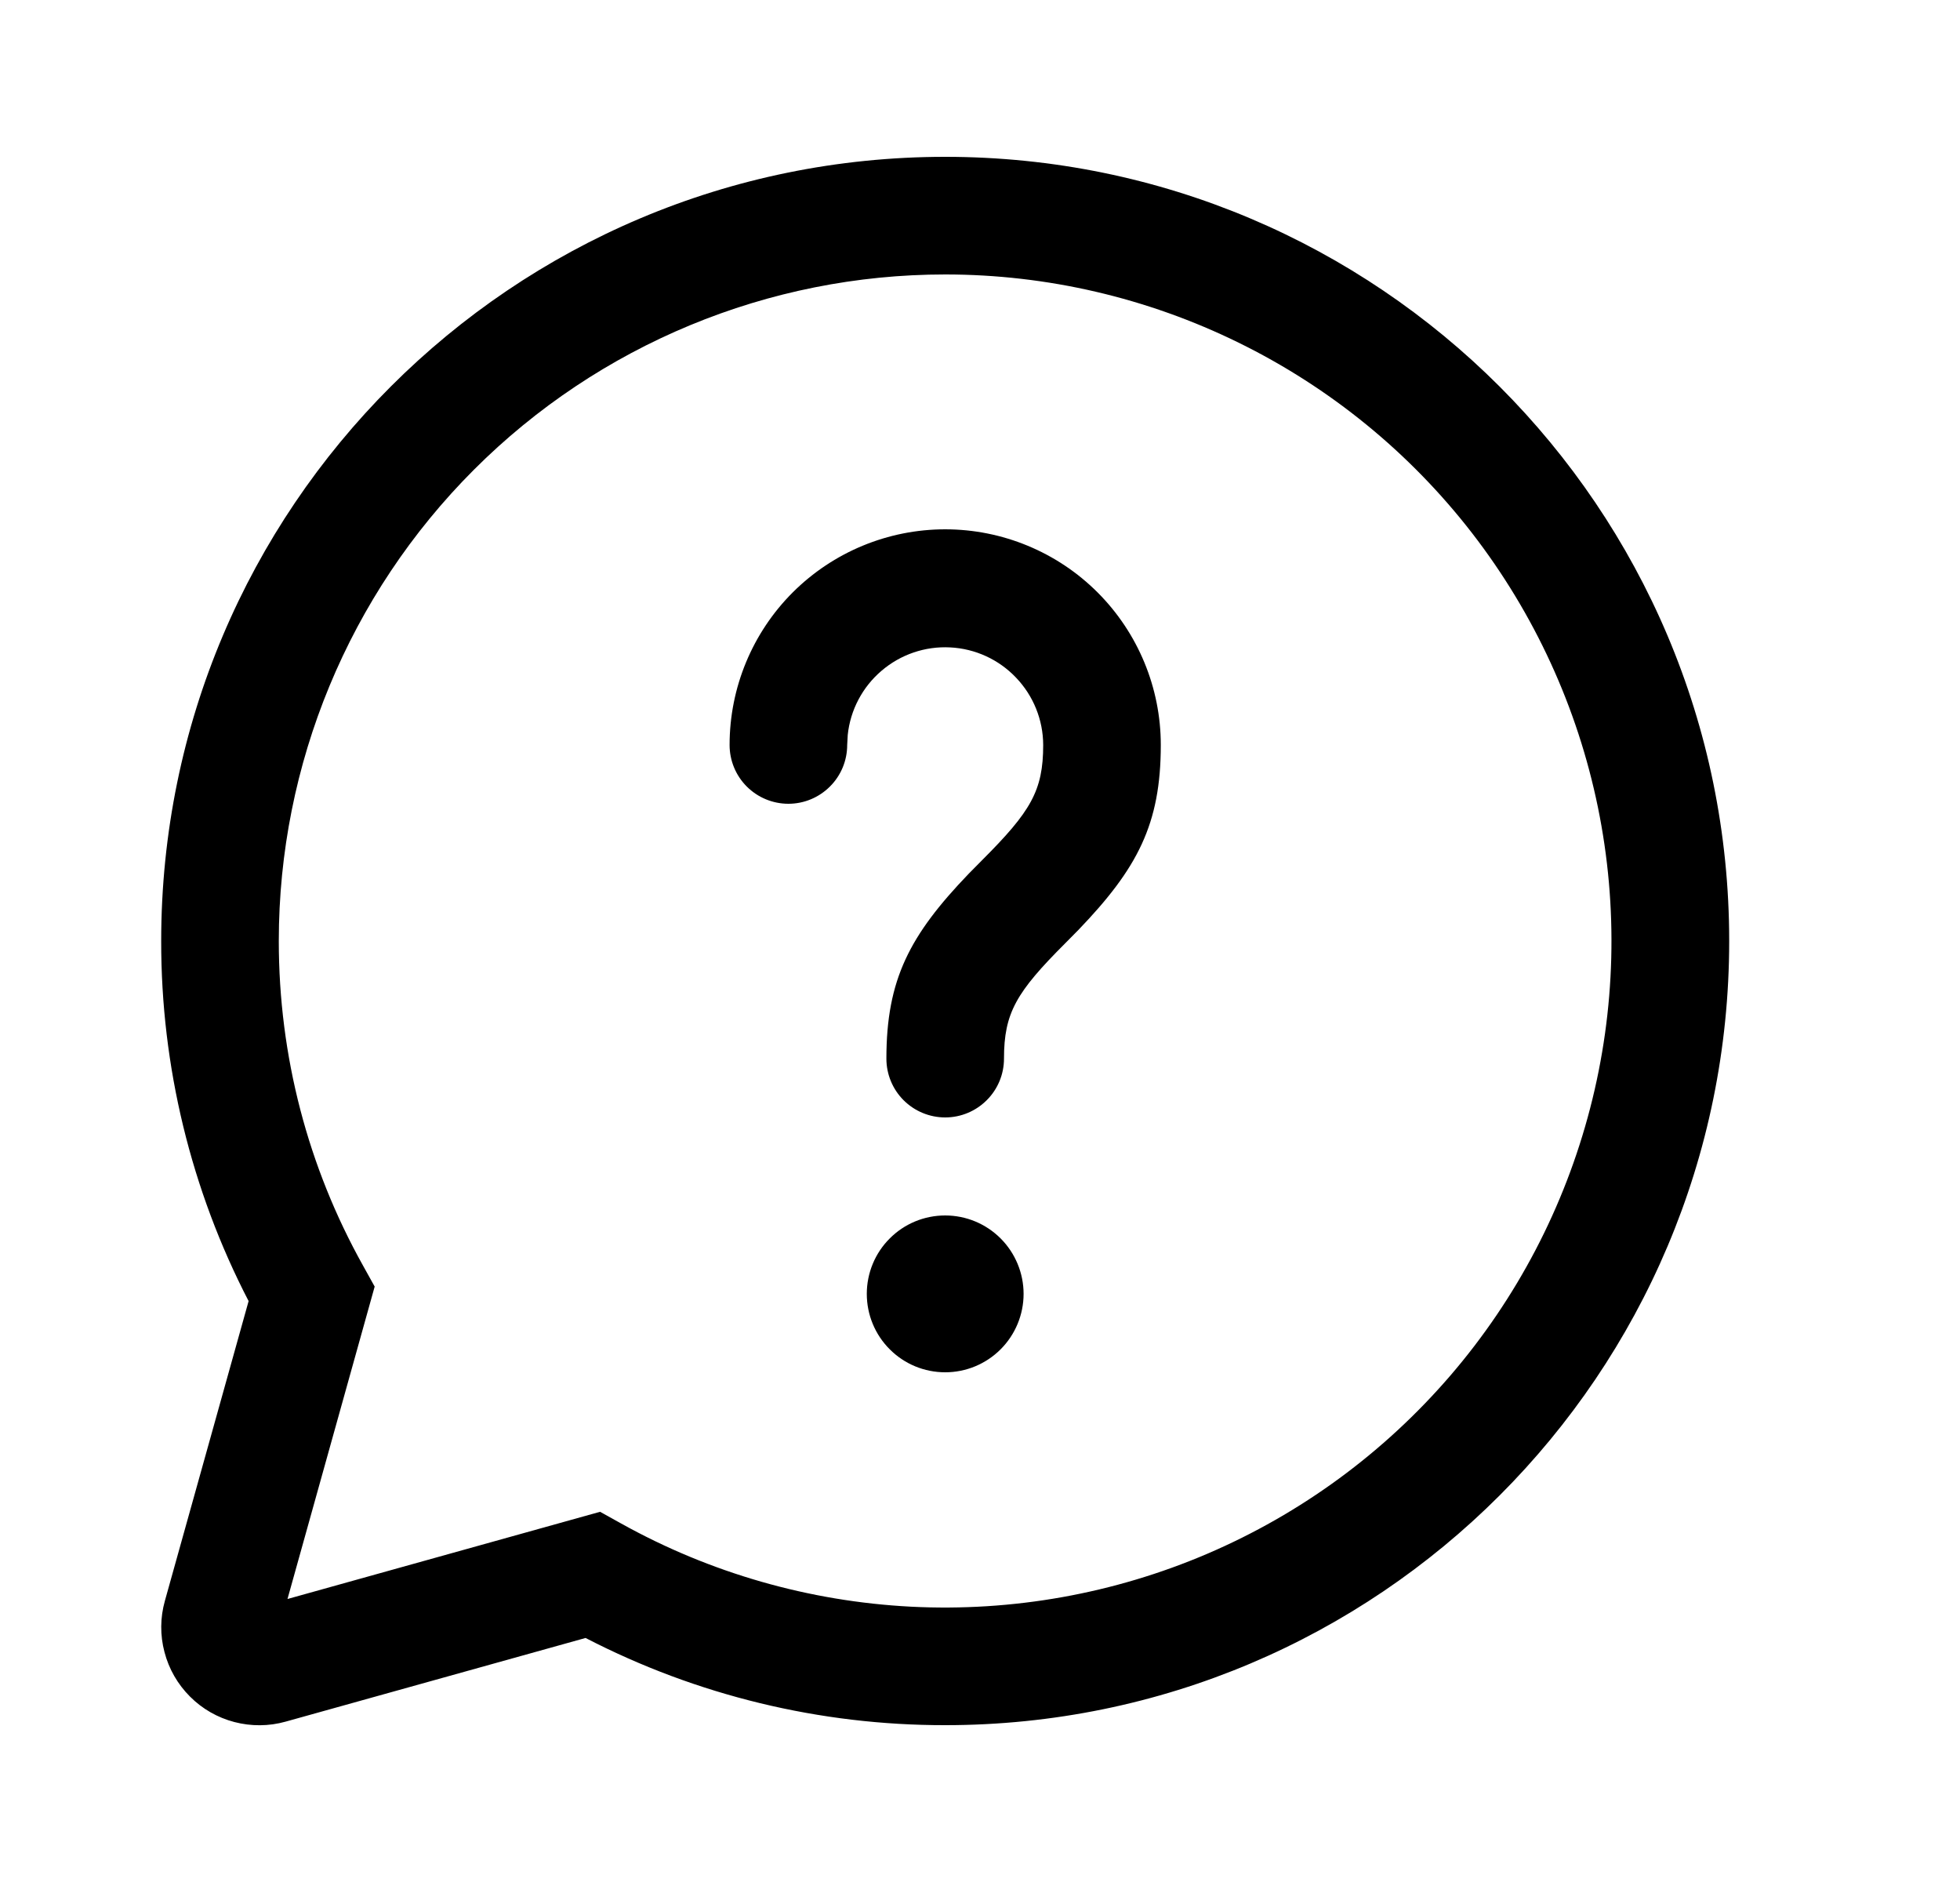 <svg width="25" height="24" viewBox="0 0 25 24" fill="none" xmlns="http://www.w3.org/2000/svg">
<path d="M12.056 2C17.579 2 22.056 6.477 22.056 12C22.056 17.523 17.579 22 12.056 22C10.46 22.002 8.886 21.621 7.469 20.888L3.643 21.955C3.429 22.015 3.204 22.016 2.989 21.96C2.775 21.904 2.579 21.792 2.423 21.635C2.266 21.478 2.154 21.283 2.098 21.068C2.041 20.854 2.043 20.628 2.103 20.415L3.171 16.592C2.436 15.173 2.054 13.598 2.056 12C2.056 6.477 6.533 2 12.056 2ZM12.056 3.5C9.801 3.5 7.639 4.396 6.045 5.99C4.451 7.584 3.556 9.746 3.556 12C3.556 13.47 3.929 14.883 4.629 16.137L4.779 16.407L3.667 20.391L7.654 19.279L7.924 19.429C9.058 20.06 10.322 20.422 11.618 20.489C12.914 20.555 14.209 20.324 15.402 19.813C16.595 19.302 17.655 18.524 18.501 17.54C19.347 16.556 19.956 15.391 20.282 14.134C20.608 12.878 20.642 11.564 20.381 10.292C20.12 9.021 19.571 7.826 18.777 6.799C17.983 5.773 16.965 4.942 15.799 4.37C14.634 3.798 13.354 3.5 12.056 3.5ZM12.056 15.5C12.321 15.5 12.575 15.605 12.763 15.793C12.95 15.98 13.056 16.235 13.056 16.5C13.056 16.765 12.95 17.02 12.763 17.207C12.575 17.395 12.321 17.5 12.056 17.5C11.79 17.5 11.536 17.395 11.349 17.207C11.161 17.02 11.056 16.765 11.056 16.5C11.056 16.235 11.161 15.98 11.349 15.793C11.536 15.605 11.79 15.5 12.056 15.5ZM12.056 6.75C12.785 6.75 13.485 7.04 14 7.555C14.516 8.071 14.806 8.771 14.806 9.5C14.806 10.51 14.509 11.074 13.755 11.859L13.586 12.03C12.964 12.652 12.806 12.916 12.806 13.5C12.806 13.699 12.727 13.89 12.586 14.03C12.445 14.171 12.255 14.25 12.056 14.25C11.857 14.25 11.666 14.171 11.525 14.03C11.385 13.89 11.306 13.699 11.306 13.5C11.306 12.49 11.603 11.926 12.357 11.141L12.526 10.97C13.148 10.348 13.306 10.084 13.306 9.5C13.305 9.18 13.181 8.873 12.96 8.642C12.74 8.41 12.439 8.272 12.12 8.256C11.8 8.239 11.487 8.346 11.244 8.554C11.001 8.761 10.846 9.054 10.813 9.372L10.806 9.5C10.806 9.699 10.727 9.89 10.586 10.03C10.445 10.171 10.255 10.25 10.056 10.25C9.857 10.25 9.666 10.171 9.525 10.03C9.385 9.89 9.306 9.699 9.306 9.5C9.306 8.771 9.595 8.071 10.111 7.555C10.627 7.04 11.326 6.75 12.056 6.75Z" fill="black"/>
</svg>
